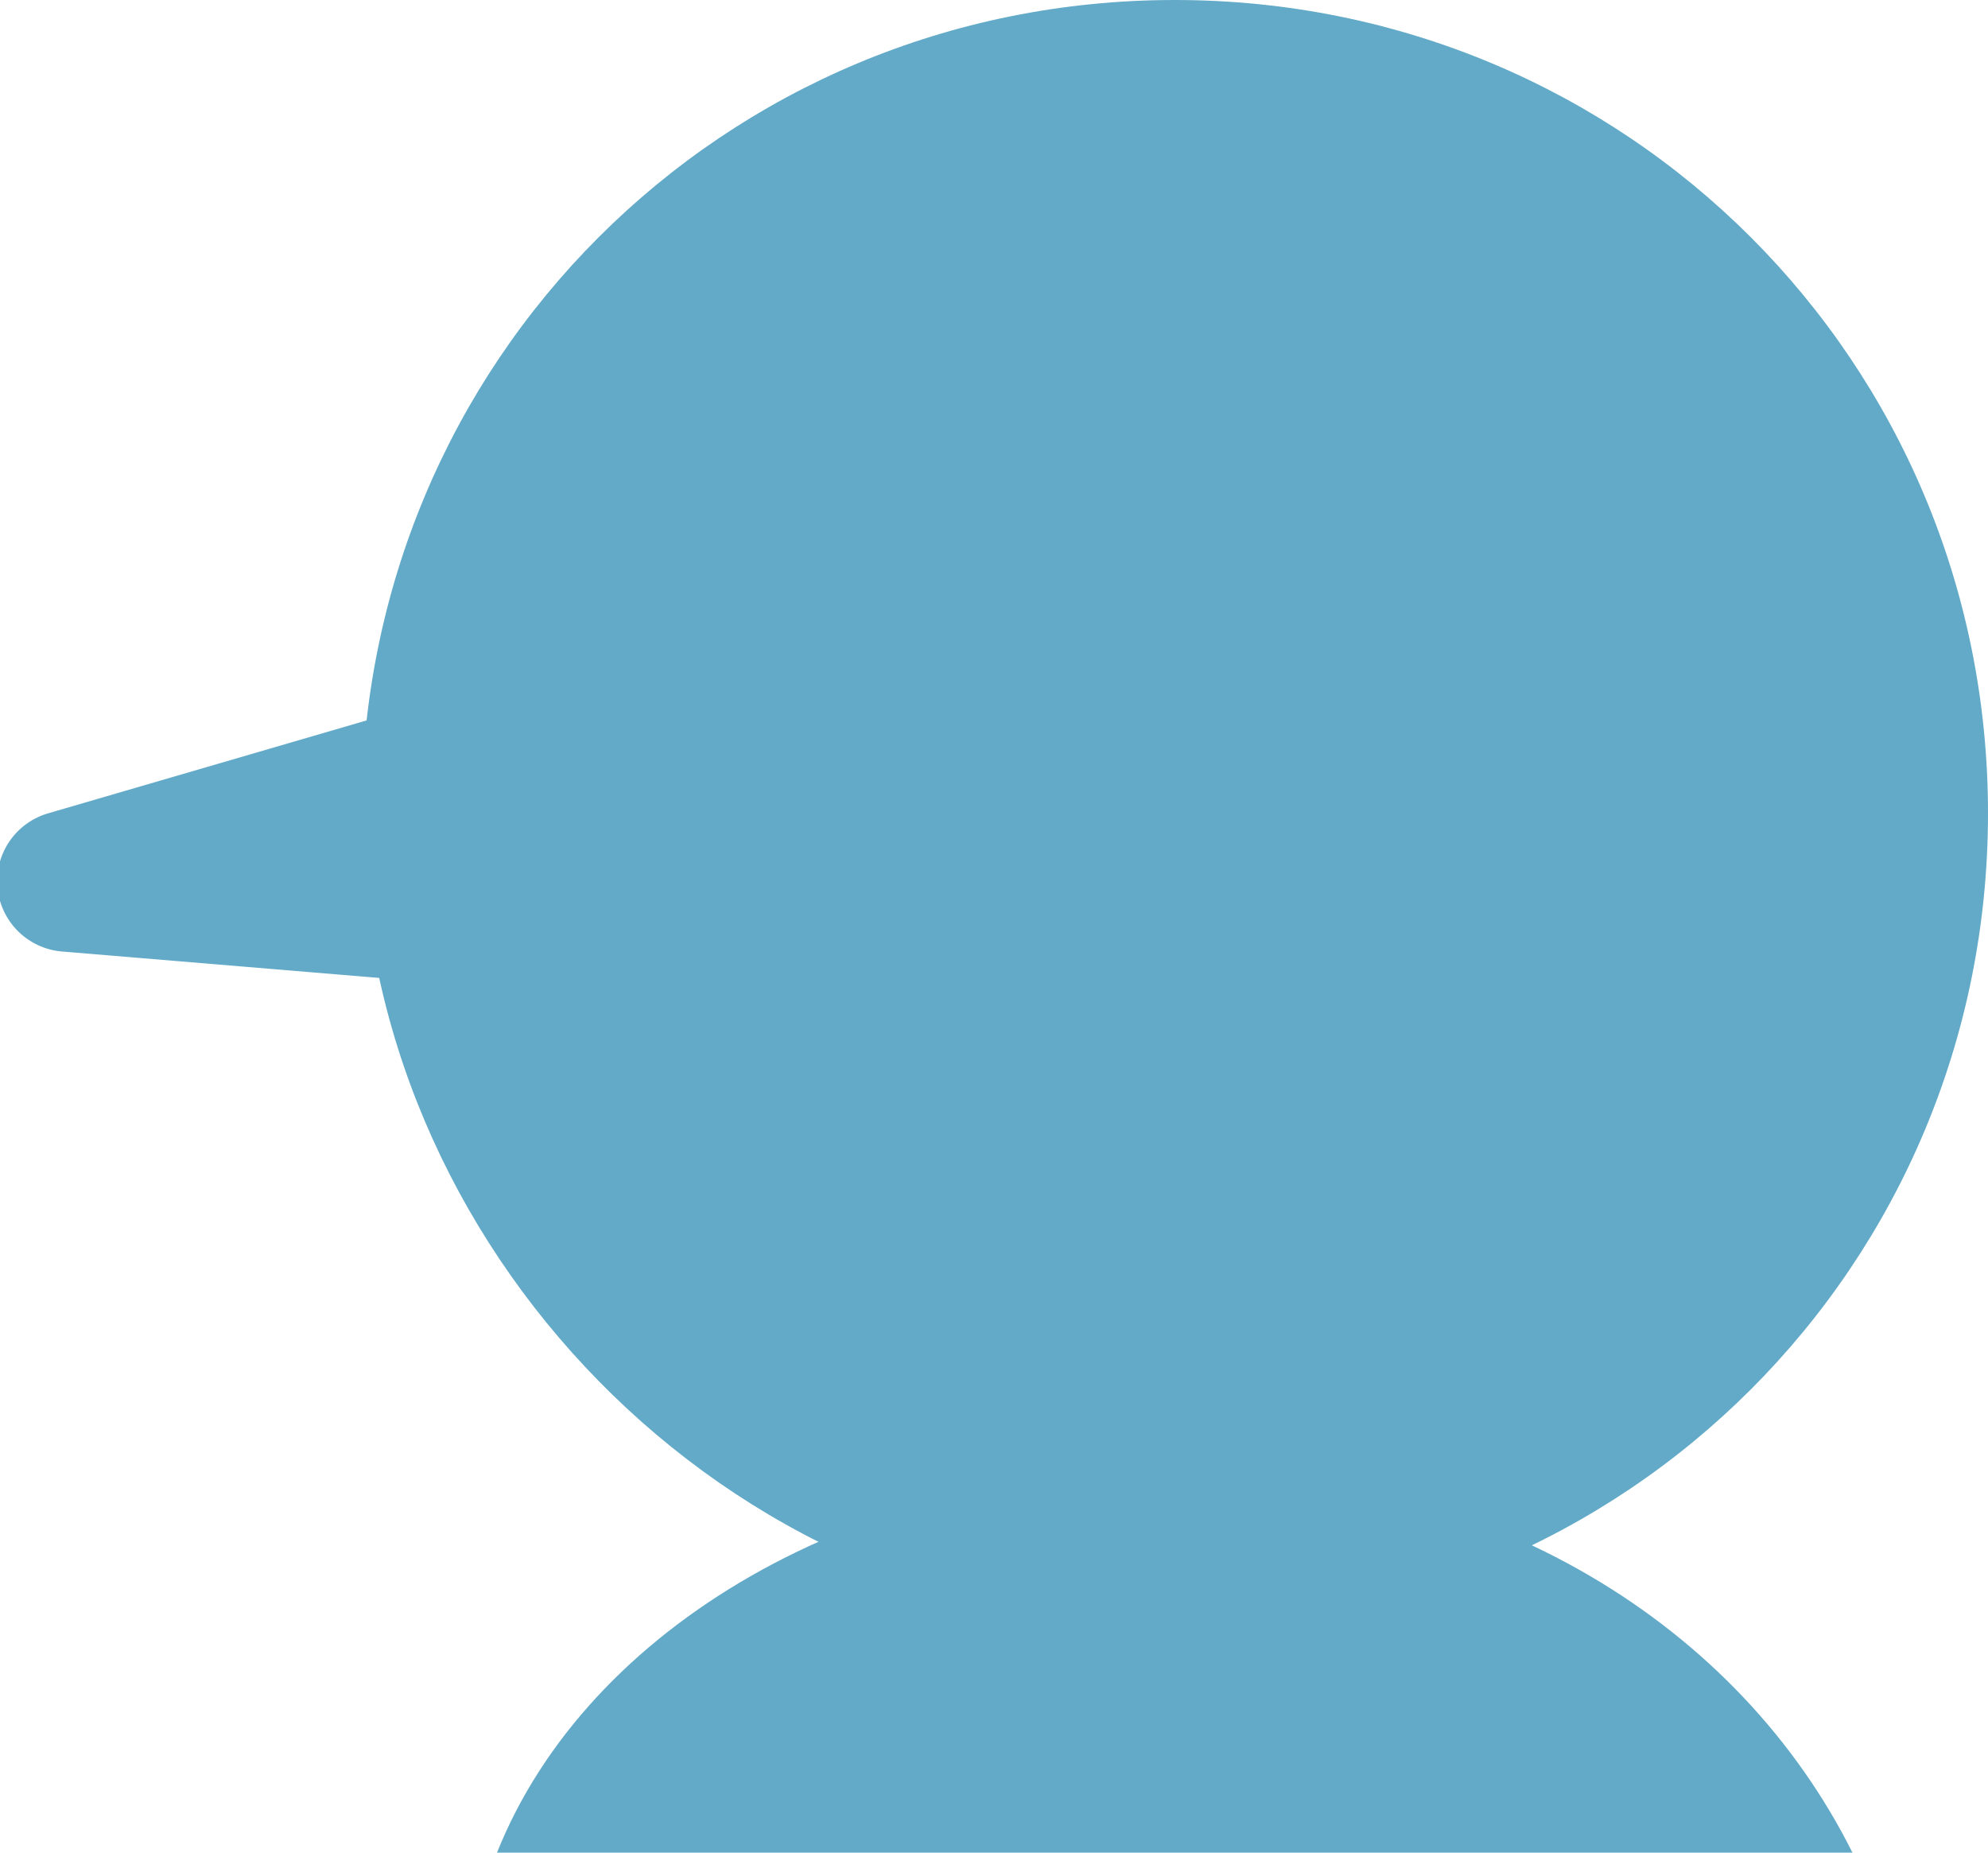 <svg id="Layer_1" xmlns="http://www.w3.org/2000/svg" viewBox="0 0 8.8 8.2"><style>.st0{fill:#62aac8}.st1{fill:none;stroke-width:1.875}.st1,.st2{stroke:#62aac8;stroke-miterlimit:10}.st2{fill:#62aac8;stroke-width:.625;stroke-linejoin:round}</style><path class="st0" d="M5.2 6.5c-1.4 0-2.6.7-3 1.7h6c-.5-1-1.6-1.7-3-1.7z"/><path class="st0" d="M1.6 3.6c0-2 1.6-3.6 3.6-3.6s3.6 1.6 3.6 3.6-1.6 3.6-3.6 3.6-3.6-1.7-3.6-3.6z"/><path class="st2" d="M2.7 3.2l-2.4.7 2.4.2z"/></svg>